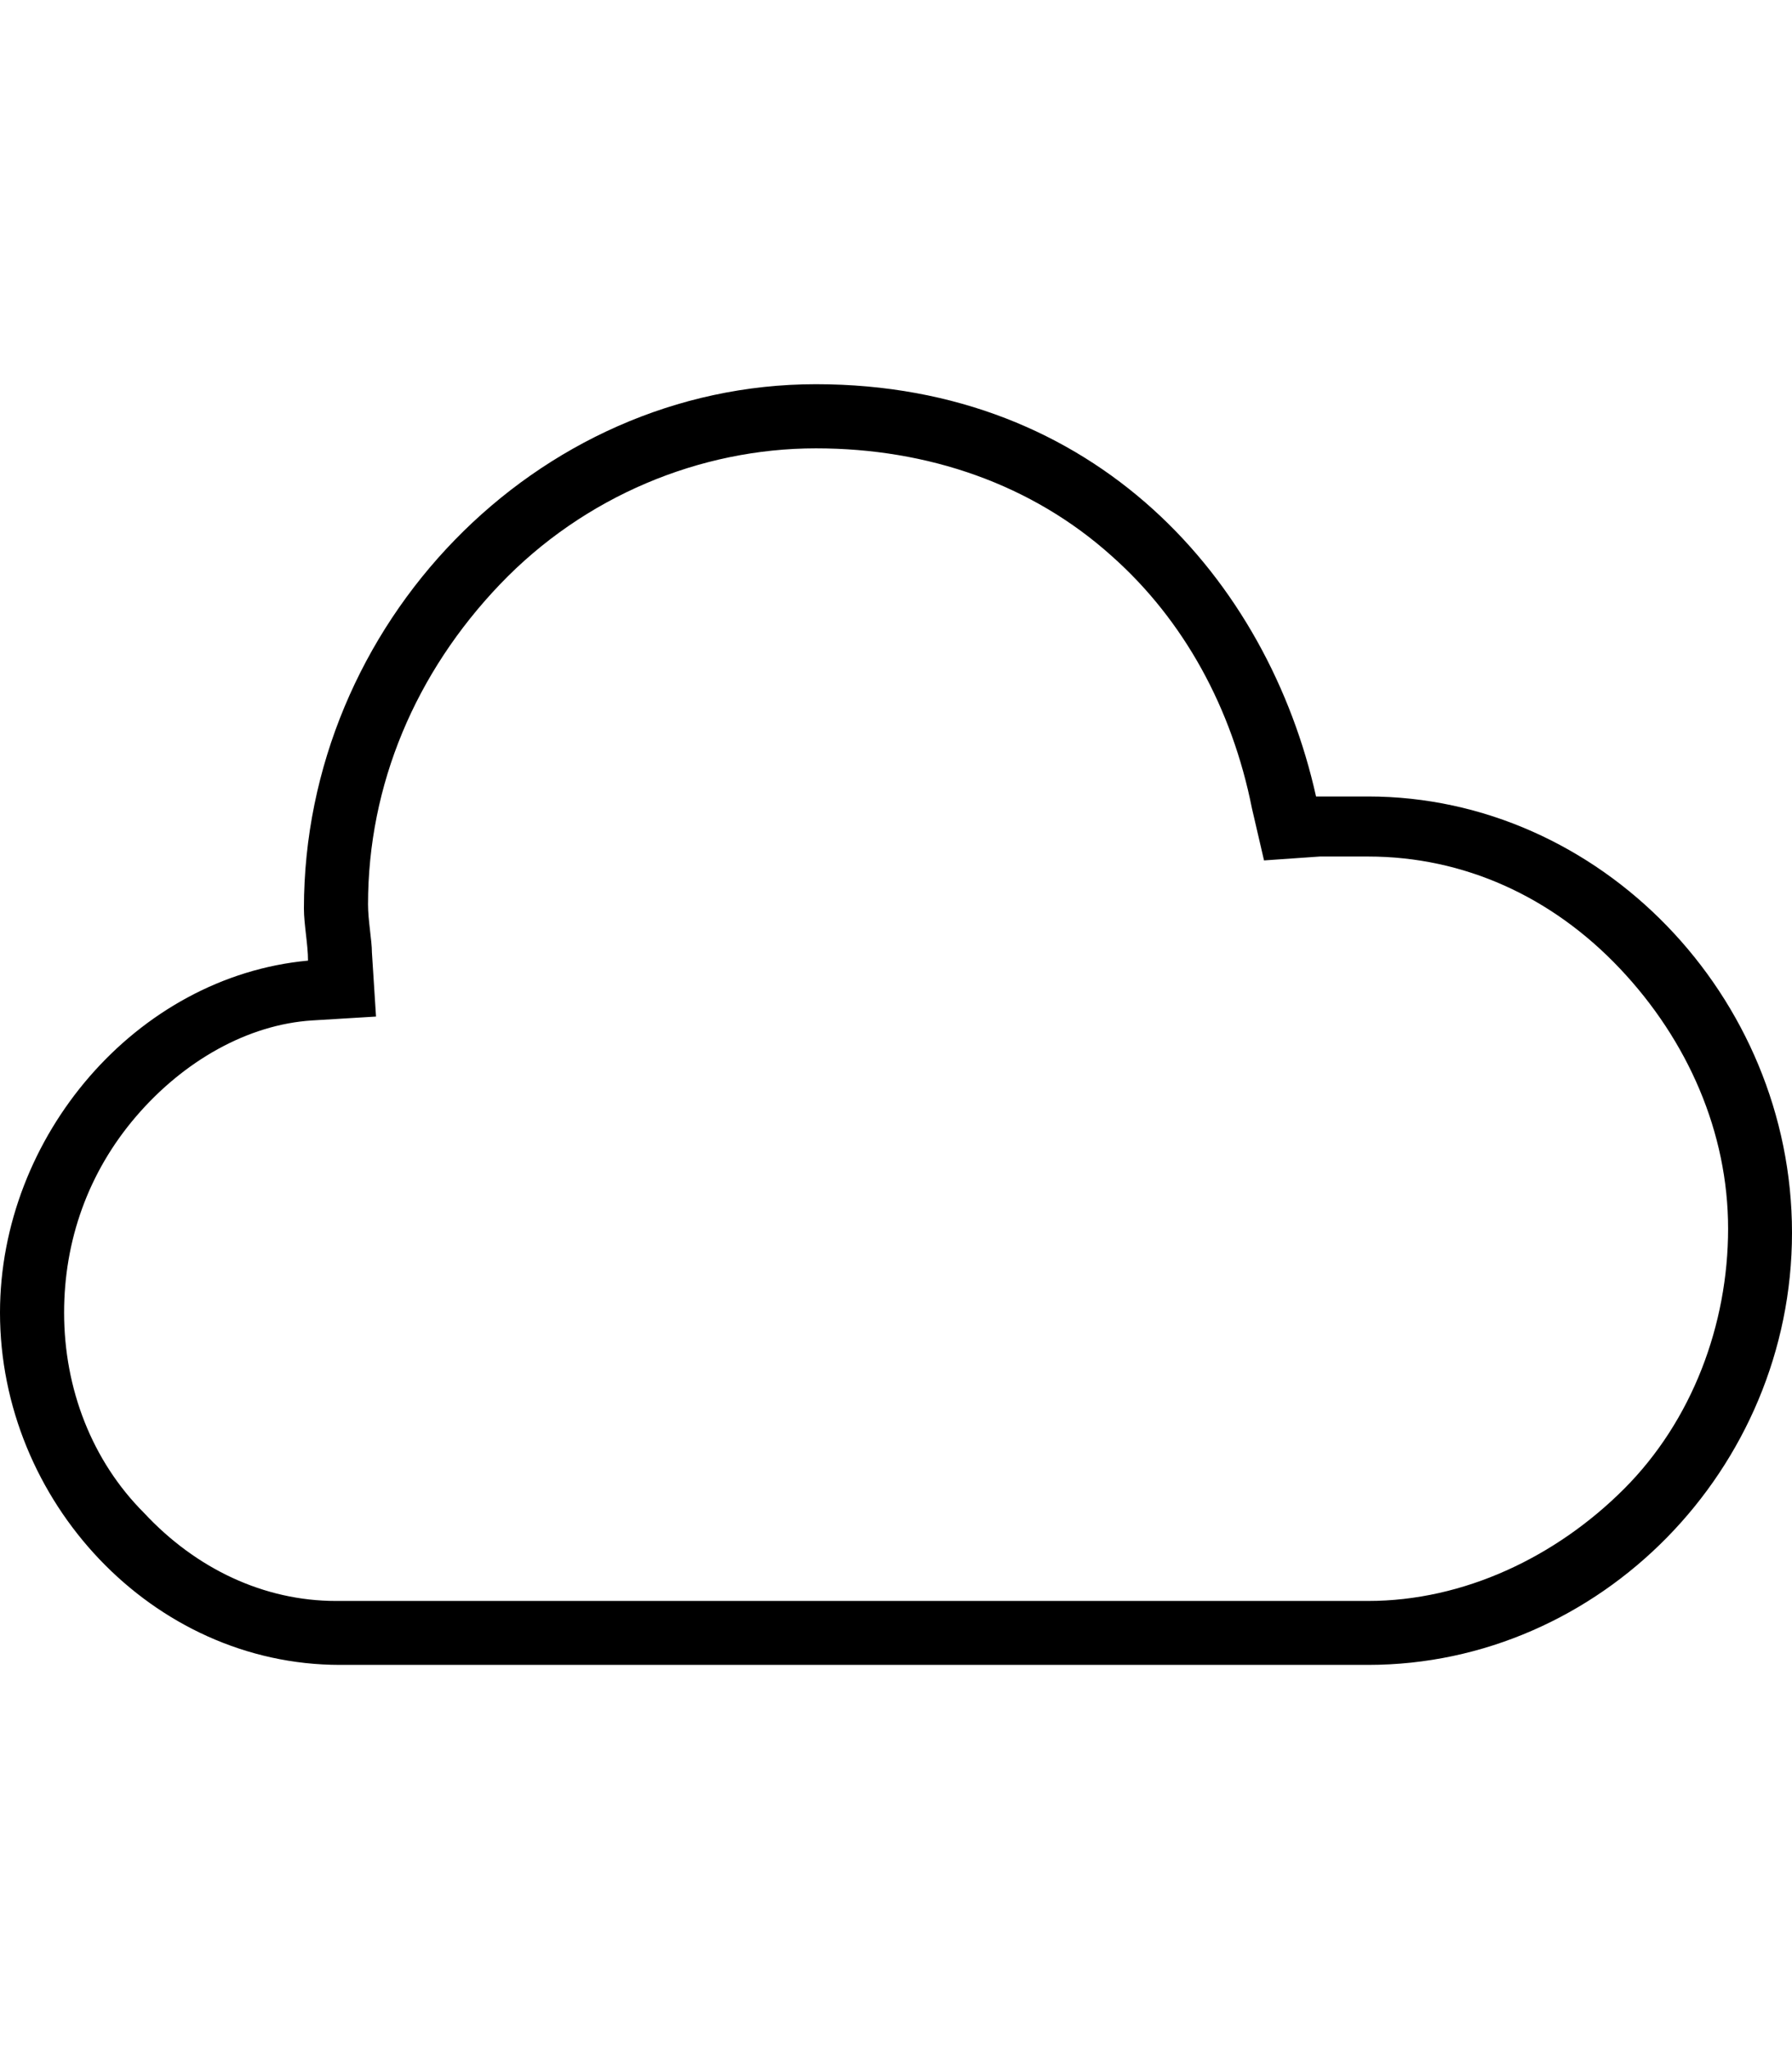 <svg height="1000" width="875" xmlns="http://www.w3.org/2000/svg"><path d="M398.4 218.8c-56.6 0 -113.2 23.4 -154.3 66.4s-64.4 97.6 -64.4 156.2c0 7.8 1.9 17.6 1.9 23.4l2 31.3 -31.3 1.9c-31.2 2 -62.5 19.6 -85.9 46.9s-35.1 60.6 -35.1 95.7c0 37.1 13.6 72.3 39 97.7 25.4 27.3 58.6 43 93.8 43H668c46.8 0 91.8 -21.5 125 -54.7s50.8 -80.1 50.8 -127S824.2 507.8 791 472.7 714.8 418 668 418h-23.5l-27.3 1.9 -5.9 -25.4c-9.7 -48.8 -33.2 -91.8 -68.3 -123C503.9 236.3 453.1 218.8 398.4 218.8zm0 -31.3c136.8 0 220.7 95.7 244.2 201.2H668c113.3 0 207 97.6 207 212.9S781.3 812.5 668 812.5H166C74.2 812.5 0 732.4 0 640.6c0 -85.9 66.4 -164 150.4 -171.8 0 -7.9 -2 -17.6 -2 -25.4 0 -138.7 113.3 -255.9 250 -255.9z"/></svg>